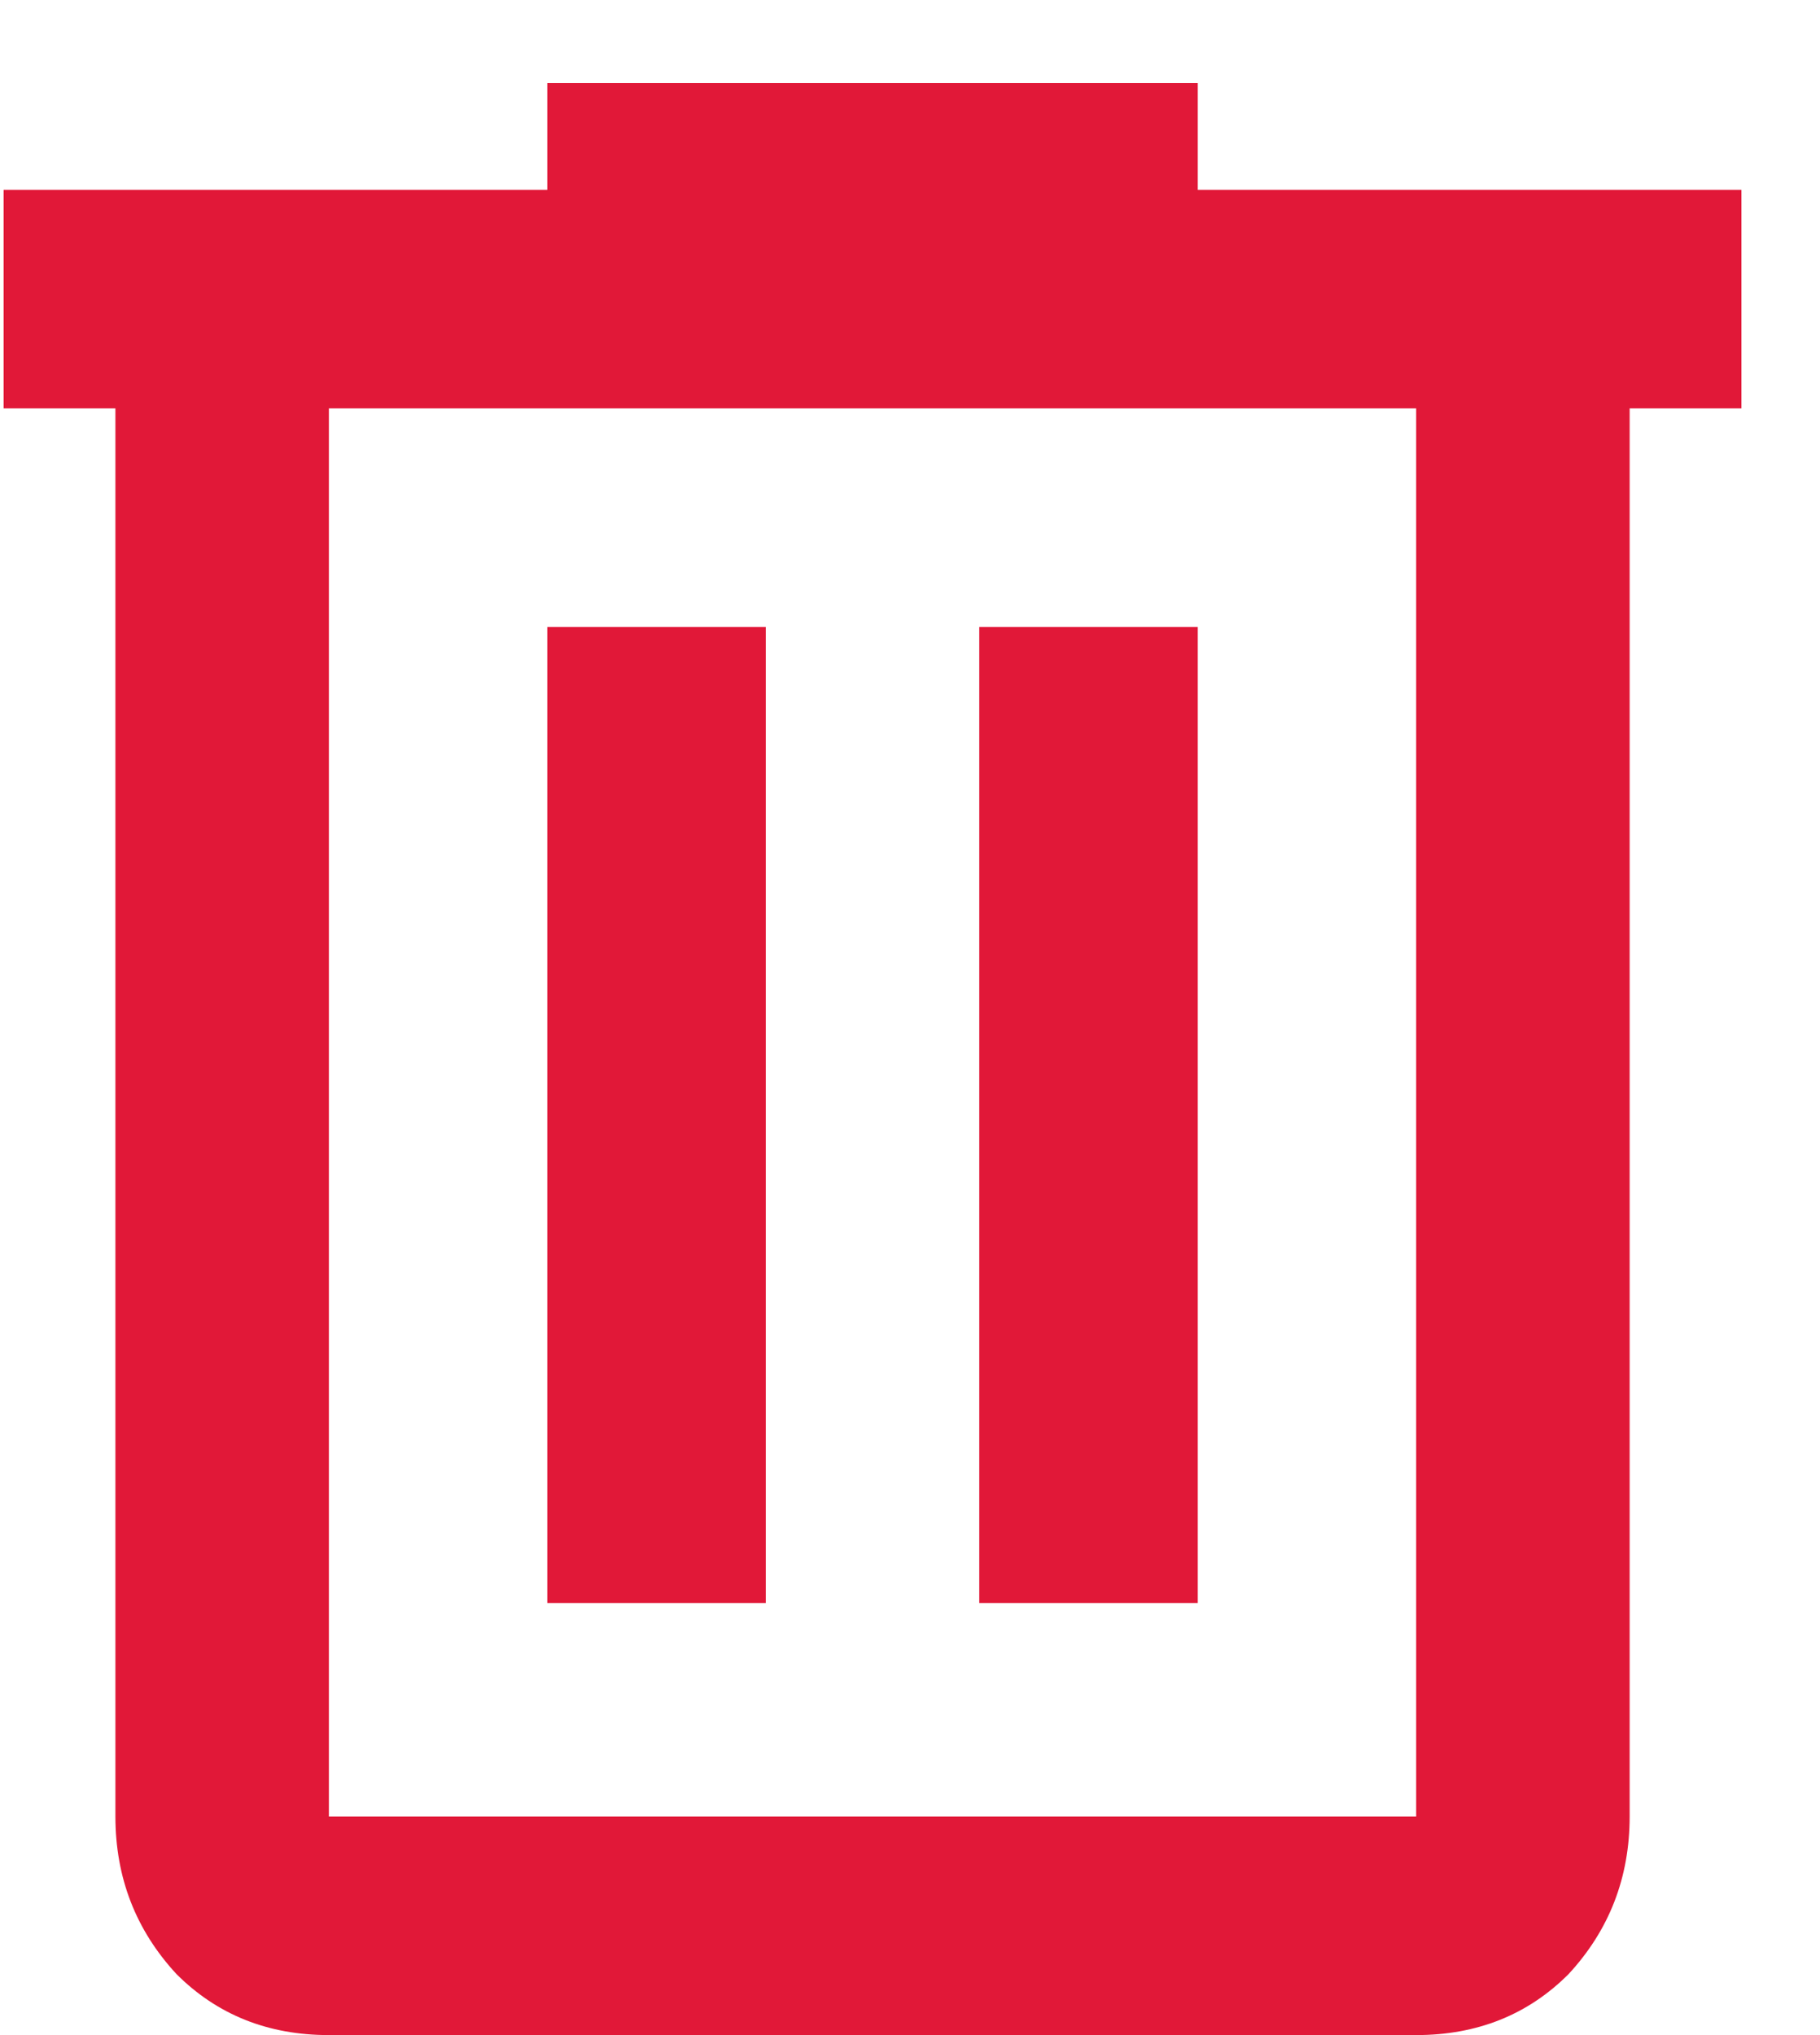 <svg width="17" height="19" viewBox="0 0 17 19" fill="none" xmlns="http://www.w3.org/2000/svg">
<path d="M5.112 0.775V1.772H0.034V3.812H1.078V16.959C1.078 17.529 1.268 18.019 1.648 18.43C2.028 18.81 2.502 19 3.072 19H13.228C13.798 19 14.273 18.81 14.652 18.43C15.032 18.019 15.222 17.529 15.222 16.959V3.812H16.266V1.772H11.188V0.775H5.112ZM3.072 3.812H13.228V16.959H3.072V3.812ZM5.112 5.853V14.966H7.153V5.853H5.112ZM9.147 5.853V14.966H11.188V5.853H9.147Z" fill="#E11838"/>
</svg>
